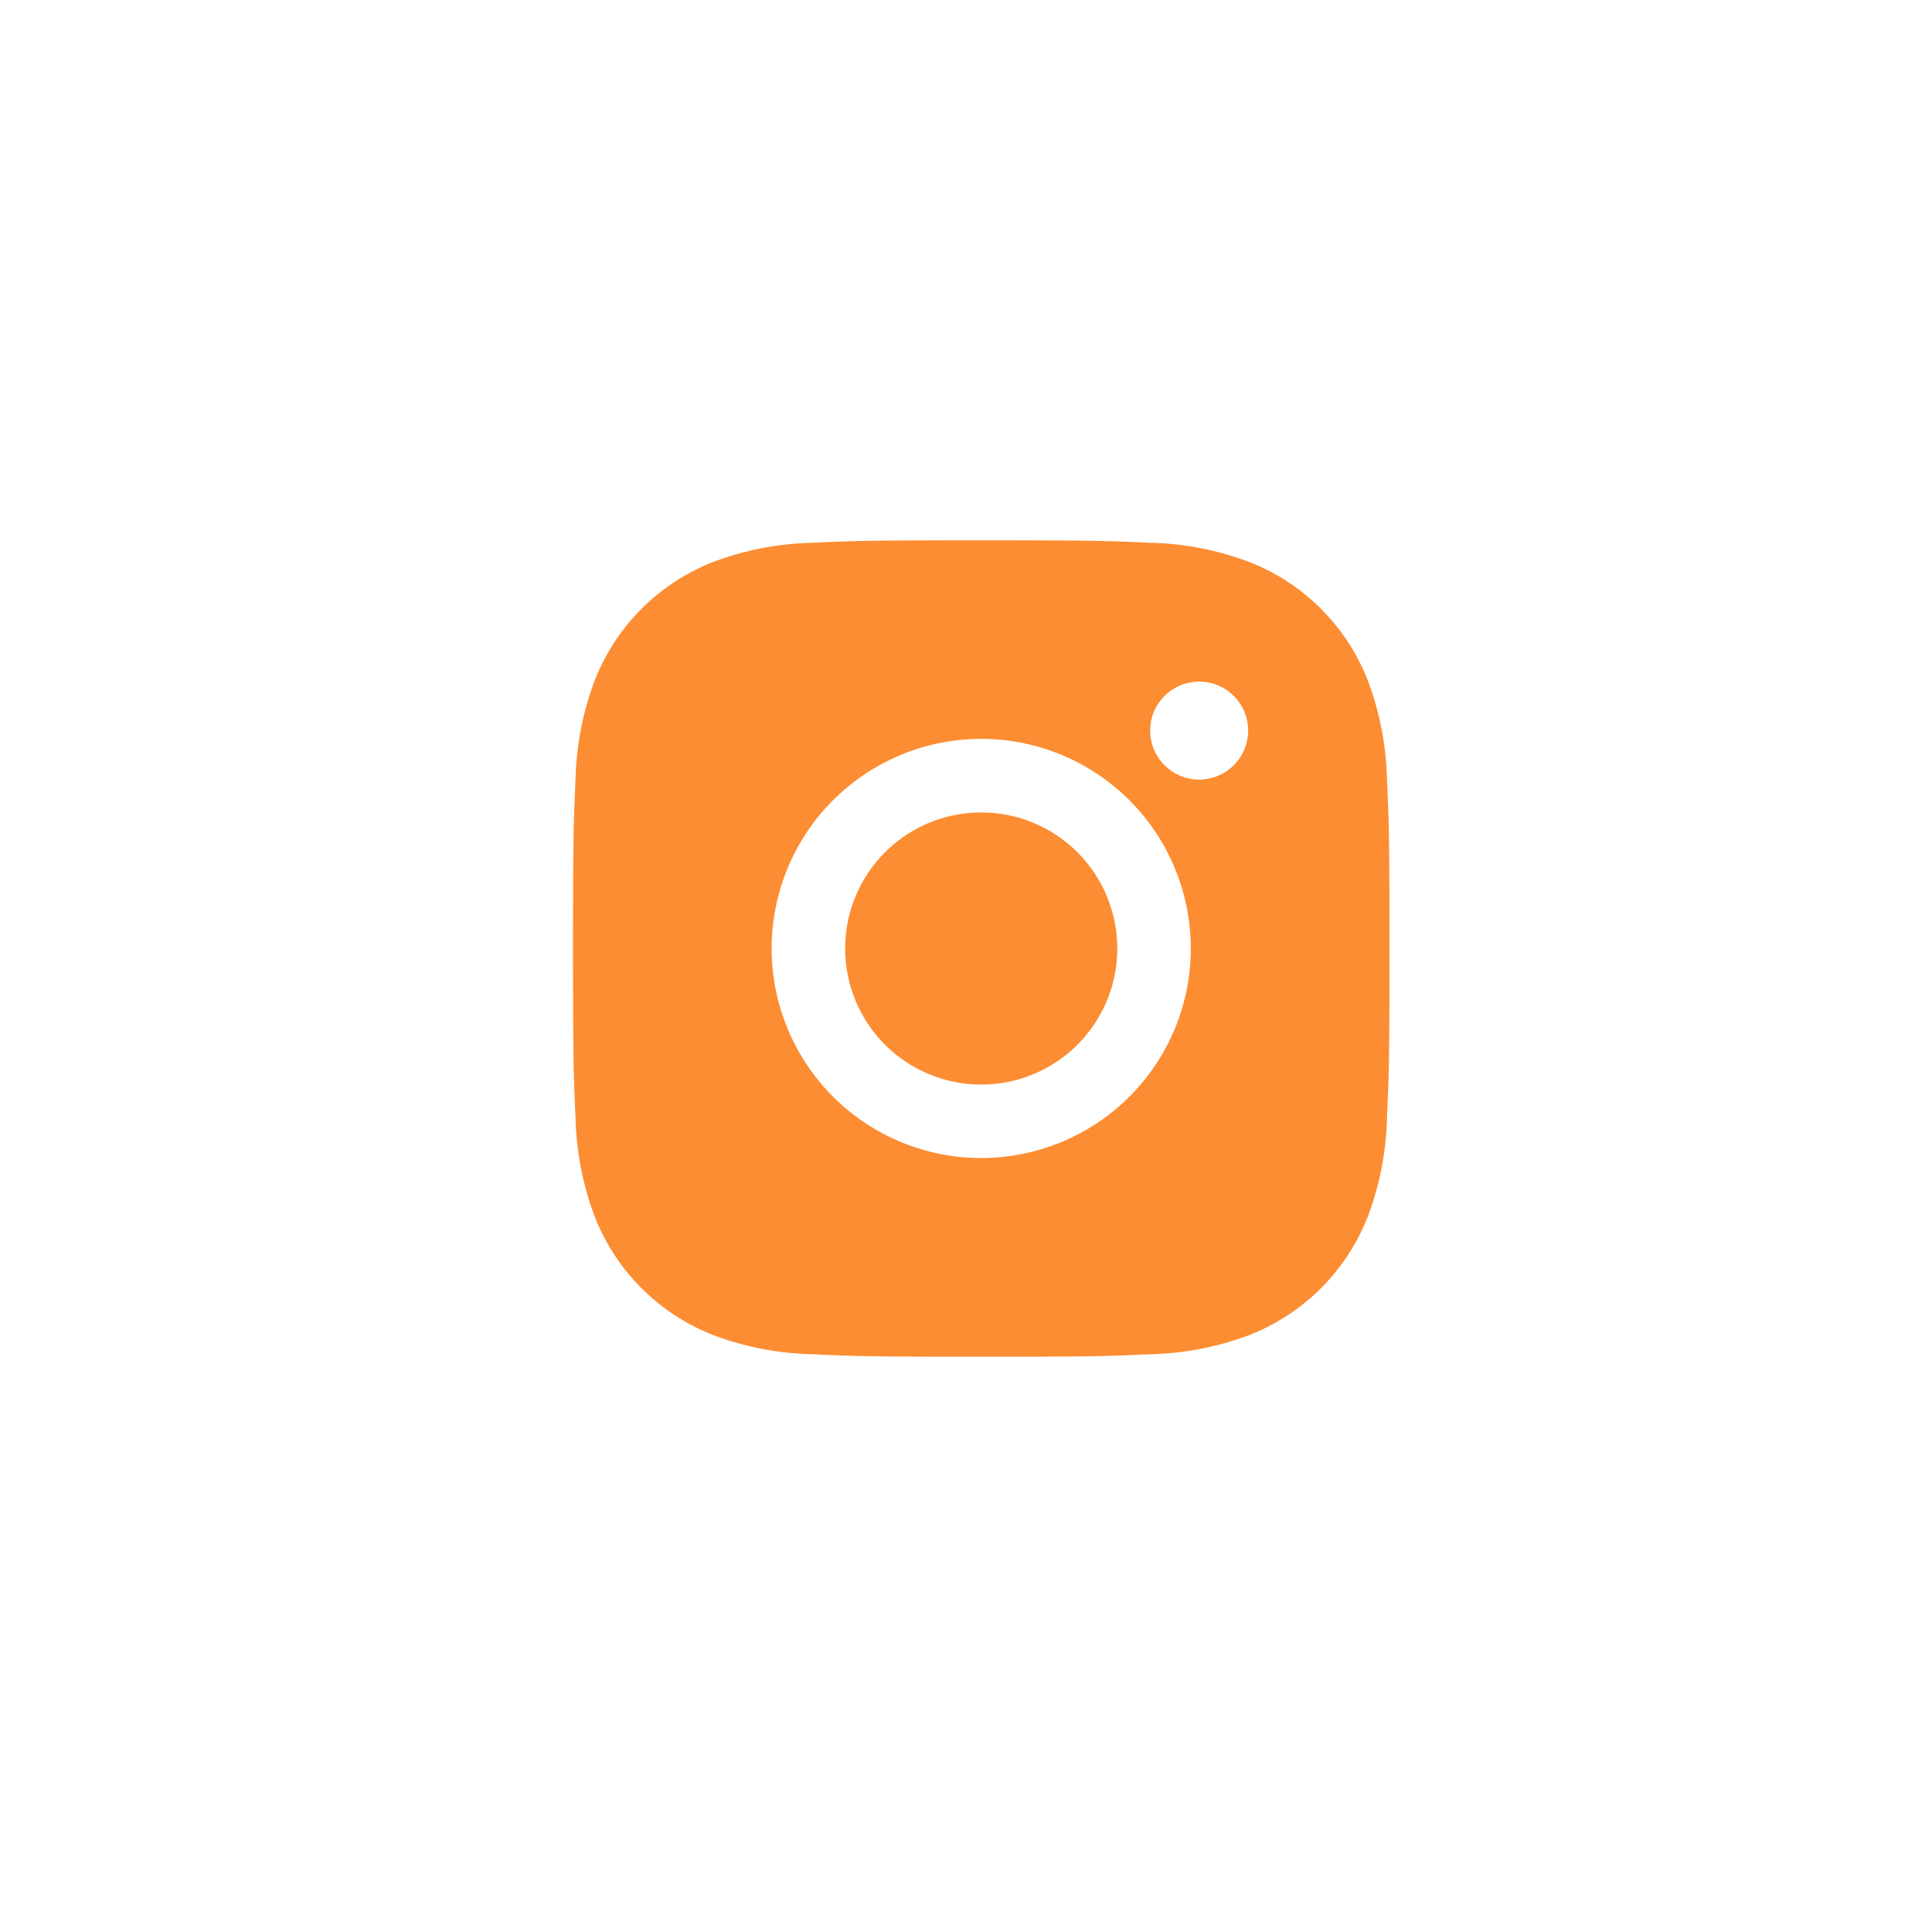 <svg xmlns="http://www.w3.org/2000/svg" xmlns:xlink="http://www.w3.org/1999/xlink" width="59" height="59" viewBox="0 0 59 59">
  <defs>
    <filter id="Ellipse_4" x="0" y="0" width="59" height="59" filterUnits="userSpaceOnUse">
      <feOffset dy="1" input="SourceAlpha"/>
      <feGaussianBlur stdDeviation="1.5" result="blur"/>
      <feFlood flood-opacity="0.161"/>
      <feComposite operator="in" in2="blur"/>
      <feComposite in="SourceGraphic"/>
    </filter>
  </defs>
  <g id="Gruppe_109" data-name="Gruppe 109" transform="translate(-5144.5 3582.5)">
    <g id="Gruppe_99" data-name="Gruppe 99" transform="translate(4487 -5453)">
      <g transform="matrix(1, 0, 0, 1, 657.5, 1870.5)" filter="url(#Ellipse_4)">
        <circle id="Ellipse_4-2" data-name="Ellipse 4" cx="25" cy="25" r="25" transform="translate(4.5 3.5)" fill="#fff"/>
      </g>
      <g id="Gruppe_25" data-name="Gruppe 25" transform="translate(-122.971 22.187)">
        <path id="Pfad_19" data-name="Pfad 19" d="M16.545,4.079c-3.386,0-3.81.014-5.14.075a9.15,9.15,0,0,0-3.026.579A6.374,6.374,0,0,0,4.733,8.379a9.15,9.15,0,0,0-.579,3.026c-.061,1.33-.075,1.754-.075,5.14s.014,3.81.075,5.14a9.15,9.15,0,0,0,.579,3.026,6.375,6.375,0,0,0,3.646,3.646,9.15,9.15,0,0,0,3.026.579c1.33.061,1.754.075,5.14.075s3.81-.014,5.14-.075a9.15,9.15,0,0,0,3.026-.579,6.375,6.375,0,0,0,3.646-3.646,9.15,9.15,0,0,0,.579-3.026c.061-1.33.075-1.754.075-5.14s-.014-3.81-.075-5.14a9.15,9.15,0,0,0-.579-3.026,6.375,6.375,0,0,0-3.646-3.646,9.15,9.15,0,0,0-3.026-.579c-1.33-.061-1.754-.075-5.14-.075Z" transform="translate(793.892 1860.734)" fill="#fd8d32"/>
        <path id="Pfad_20" data-name="Pfad 20" d="M133.036,126.635a6.4,6.4,0,1,0,6.4,6.4A6.4,6.4,0,0,0,133.036,126.635Zm0,10.557a4.155,4.155,0,1,1,4.155-4.155A4.155,4.155,0,0,1,133.036,137.192Z" transform="translate(677.4 1744.242)" fill="#fff"/>
        <circle id="Ellipse_1" data-name="Ellipse 1" cx="1.496" cy="1.496" r="1.496" transform="translate(815.595 1869.128)" fill="#fff"/>
      </g>
    </g>
  </g>
</svg>

